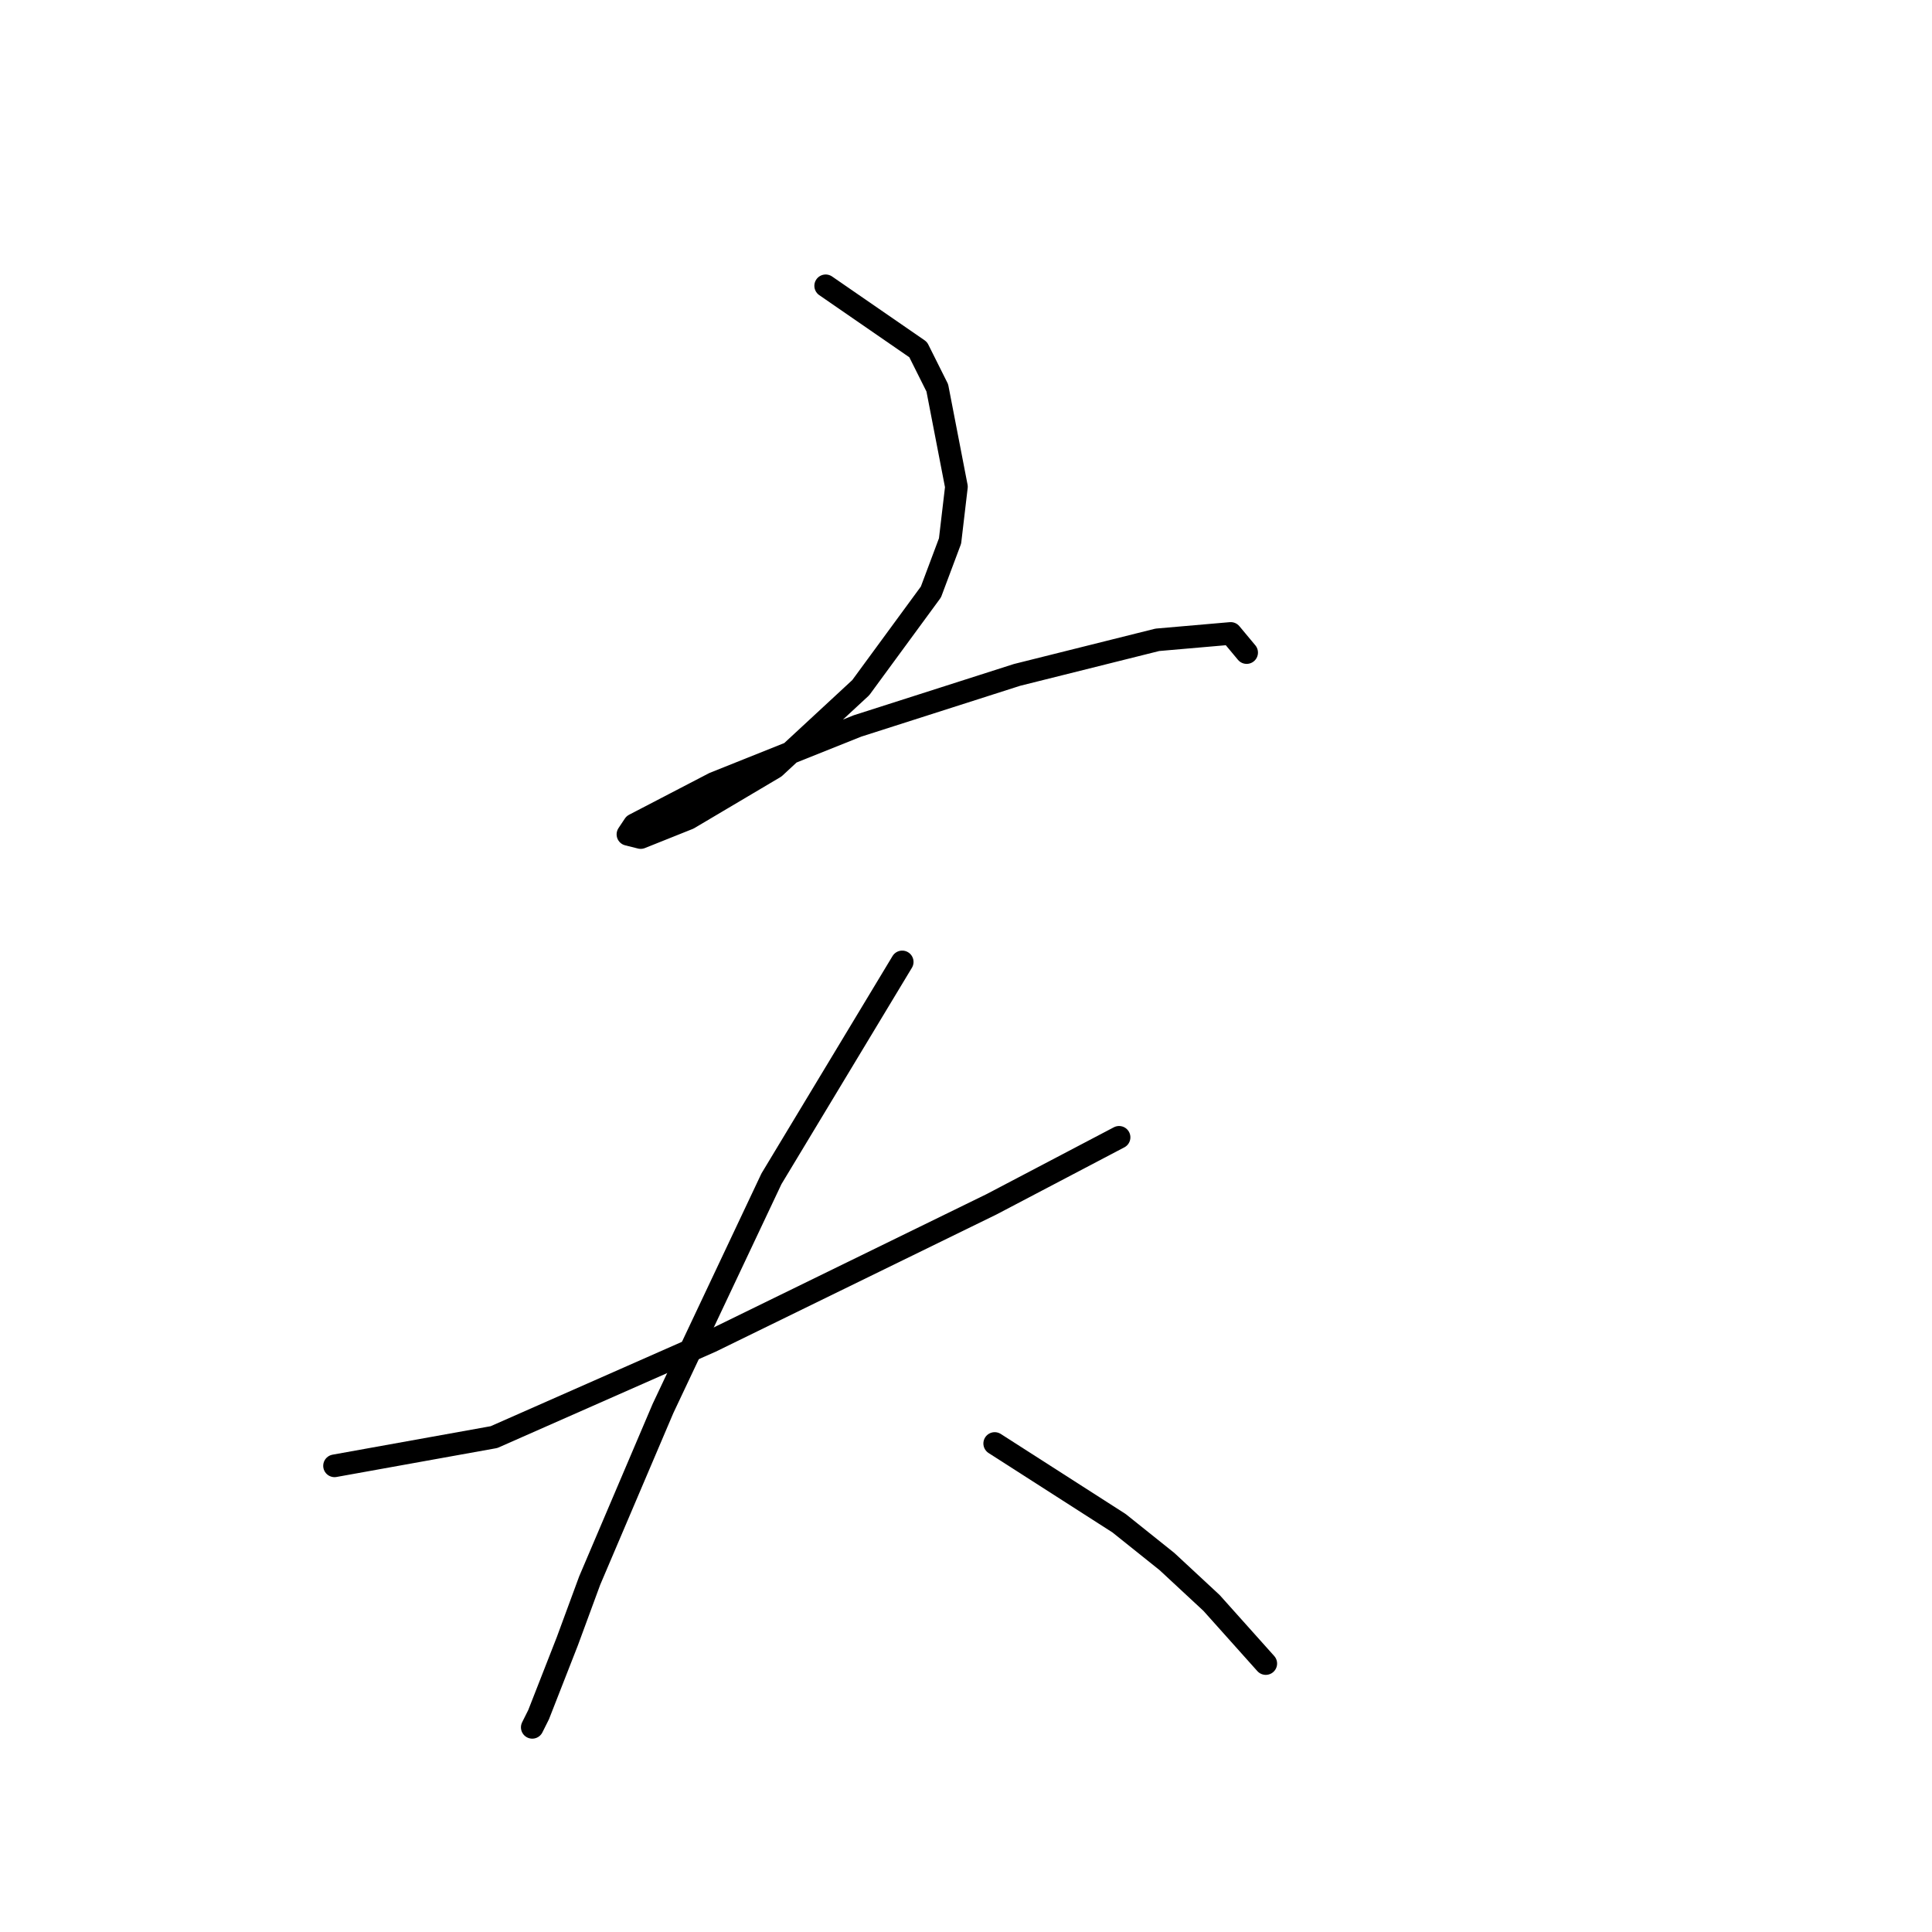 <?xml version="1.0" standalone="no"?>
    <svg width="256" height="256" xmlns="http://www.w3.org/2000/svg" version="1.1">
    <polyline stroke="black" stroke-width="3" stroke-linecap="round" fill="transparent" stroke-linejoin="round" points="109.406 37.872 121.661 46.324 124.196 51.395 126.732 64.495 125.886 71.679 123.351 78.44 114.054 91.118 102.644 101.683 91.234 108.444 84.896 110.979 83.205 110.557 84.05 109.289 94.615 103.795 113.631 96.189 134.761 89.428 153.354 84.779 163.074 83.934 165.187 86.469 165.187 86.469 " />
        <polyline stroke="black" stroke-width="3" stroke-linecap="round" fill="transparent" stroke-linejoin="round" points="44.327 194.229 65.457 190.425 94.192 177.748 131.38 159.577 148.283 150.702 148.283 150.702 " />
        <polyline stroke="black" stroke-width="3" stroke-linecap="round" fill="transparent" stroke-linejoin="round" points="119.548 127.46 102.222 156.196 87.854 186.622 78.134 209.442 75.176 217.471 71.373 227.19 70.528 228.881 70.528 228.881 " />
        <polyline stroke="black" stroke-width="3" stroke-linecap="round" fill="transparent" stroke-linejoin="round" points="131.803 191.271 148.283 201.835 154.622 206.906 160.538 212.4 167.722 220.429 167.722 220.429 " />
        </svg>